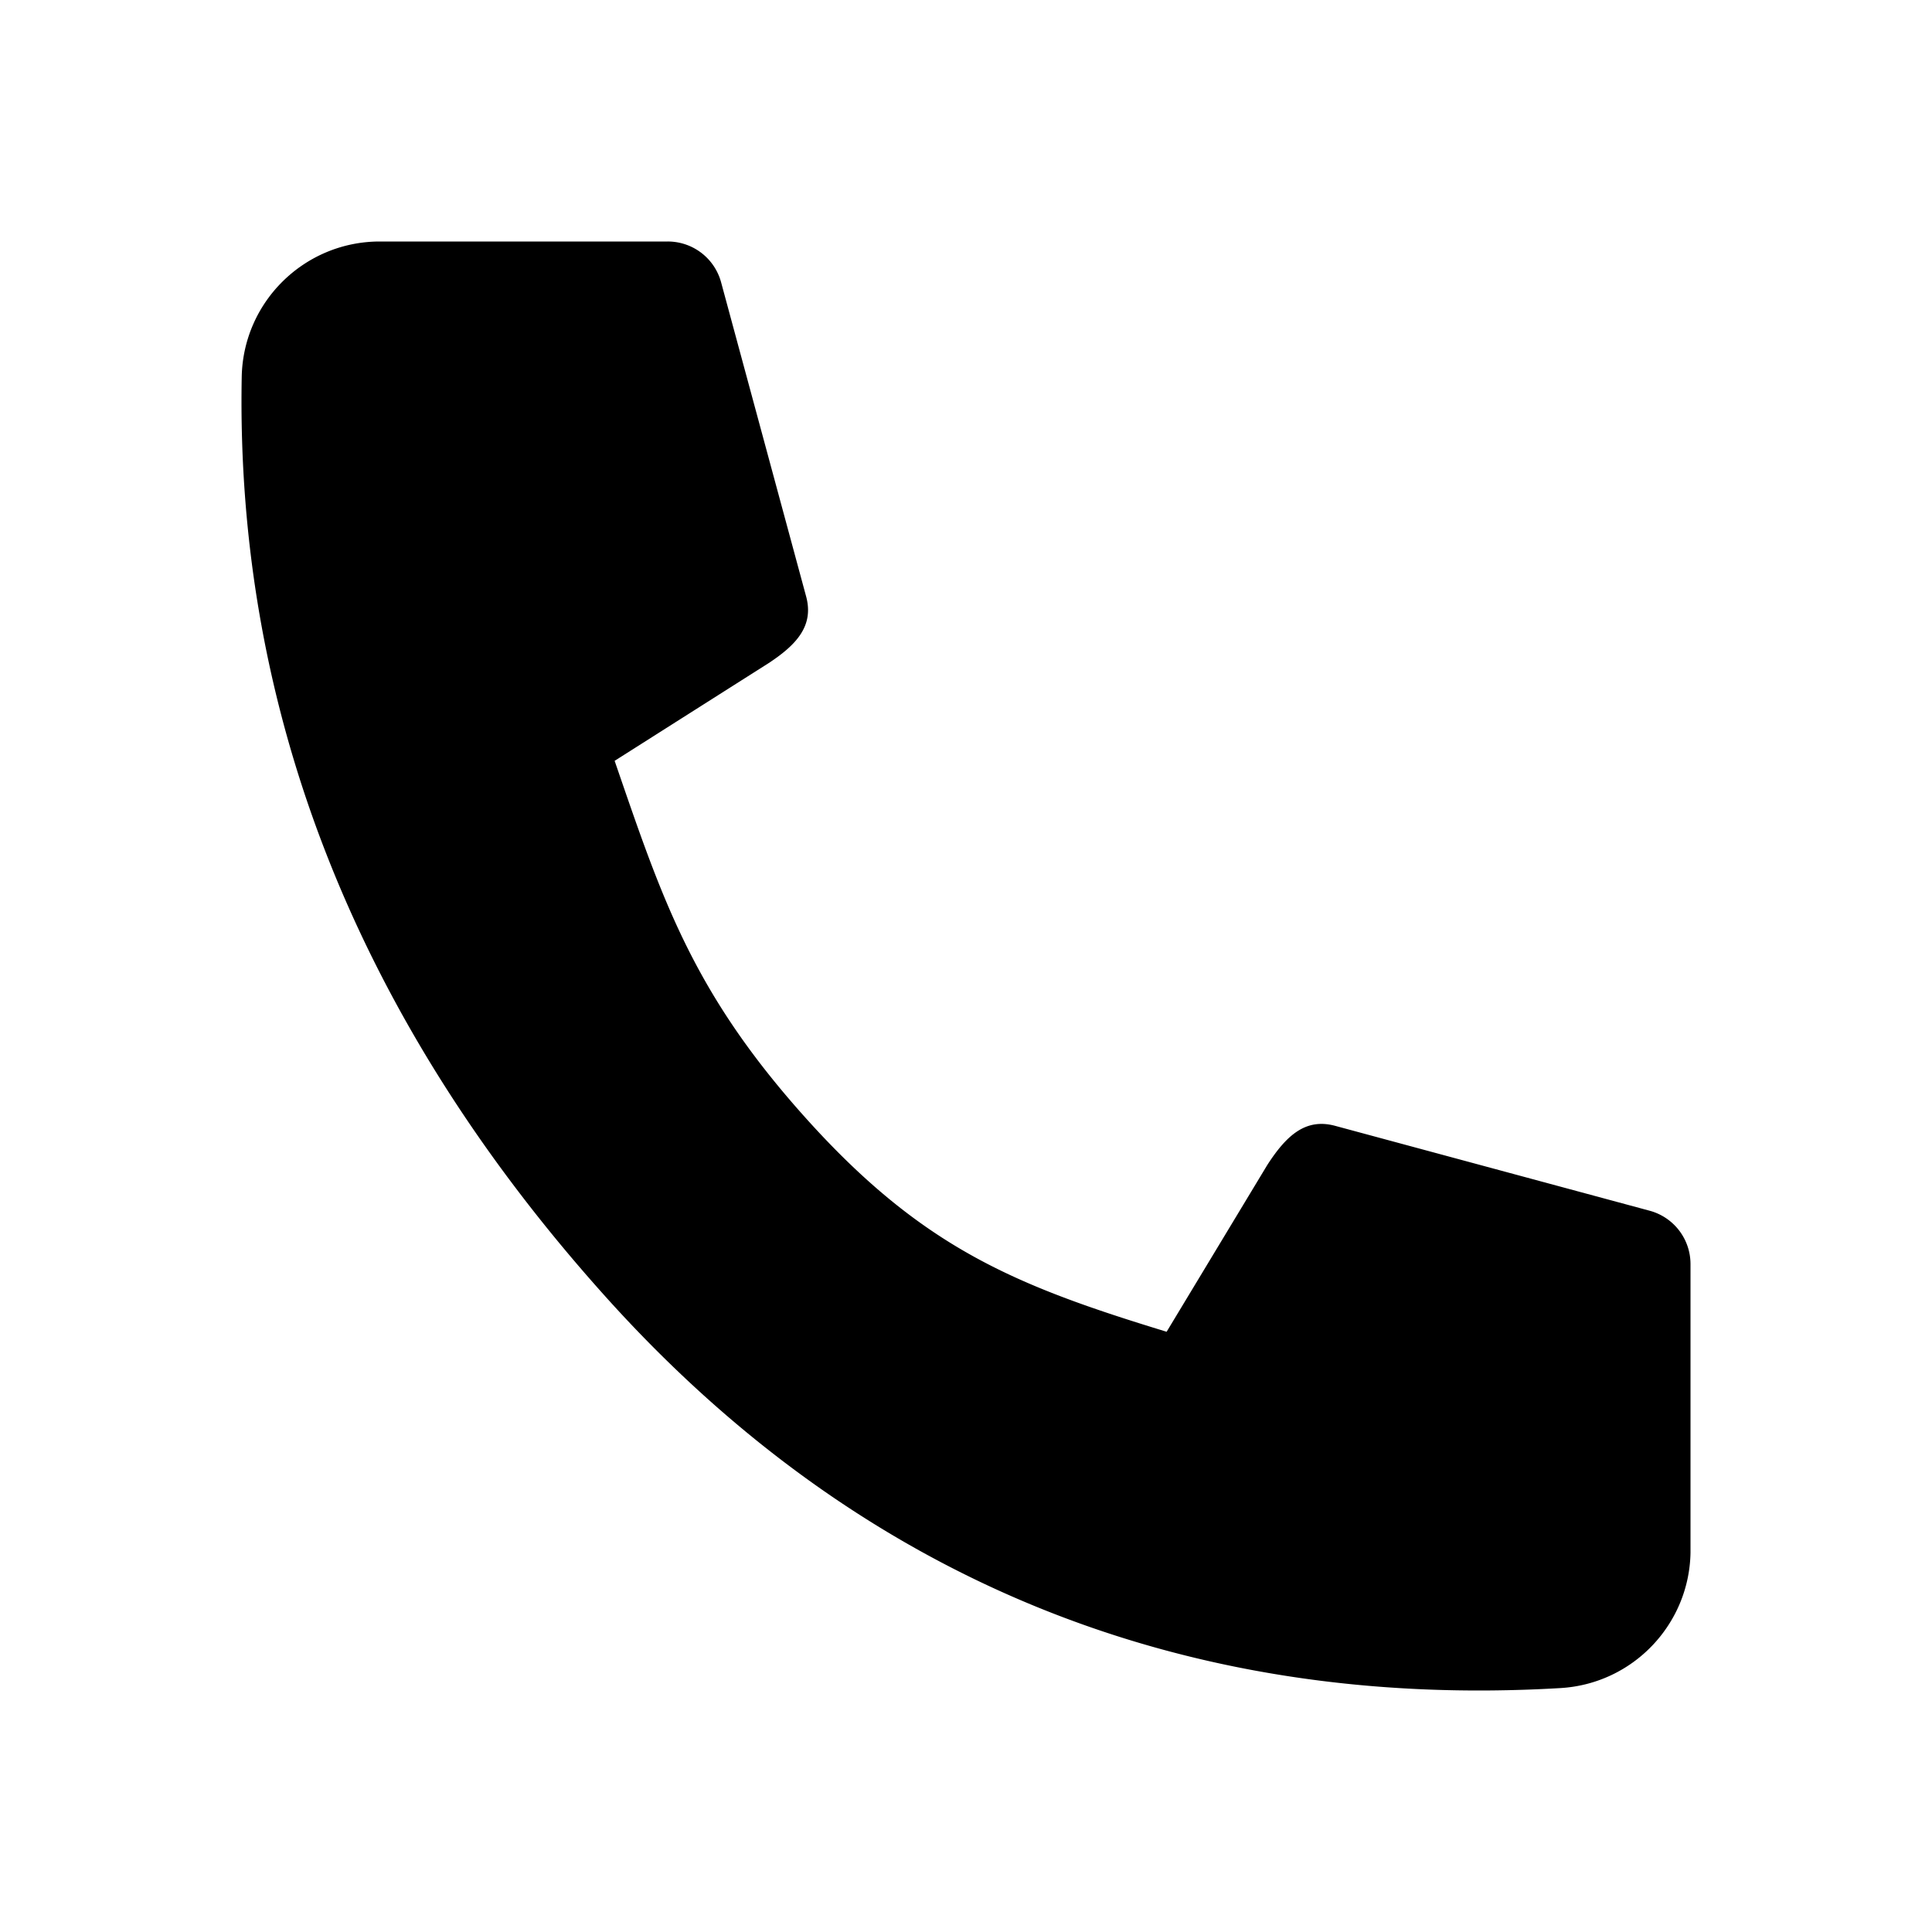 <svg width="240" height="240" viewBox="0 0 240 240" xmlns="http://www.w3.org/2000/svg"><path d="M193.837 209.699c-47.134 2.773-87.136-13.607-118.564-48.566-30.748-34.203-46.023-72.54-45.245-114.31.174-9.3 7.732-16.733 16.986-16.822L82.951 30a6.864 6.864 0 0 1 6.627 5.068l10.56 39.018c.99 3.655-1.176 6.035-4.837 8.408-.007.002-6.323 4.008-18.949 12.019 5.907 17.161 9.642 28.692 23.772 44.41 14.532 16.164 26.132 20.808 44.799 26.513l12.505-20.718c2.383-3.688 4.767-5.85 8.428-4.863l39.07 10.546A6.858 6.858 0 0 1 210 157.02v35.889c-.167 8.87-7.146 16.26-16.163 16.79z" fill-rule="nonzero"/></svg>